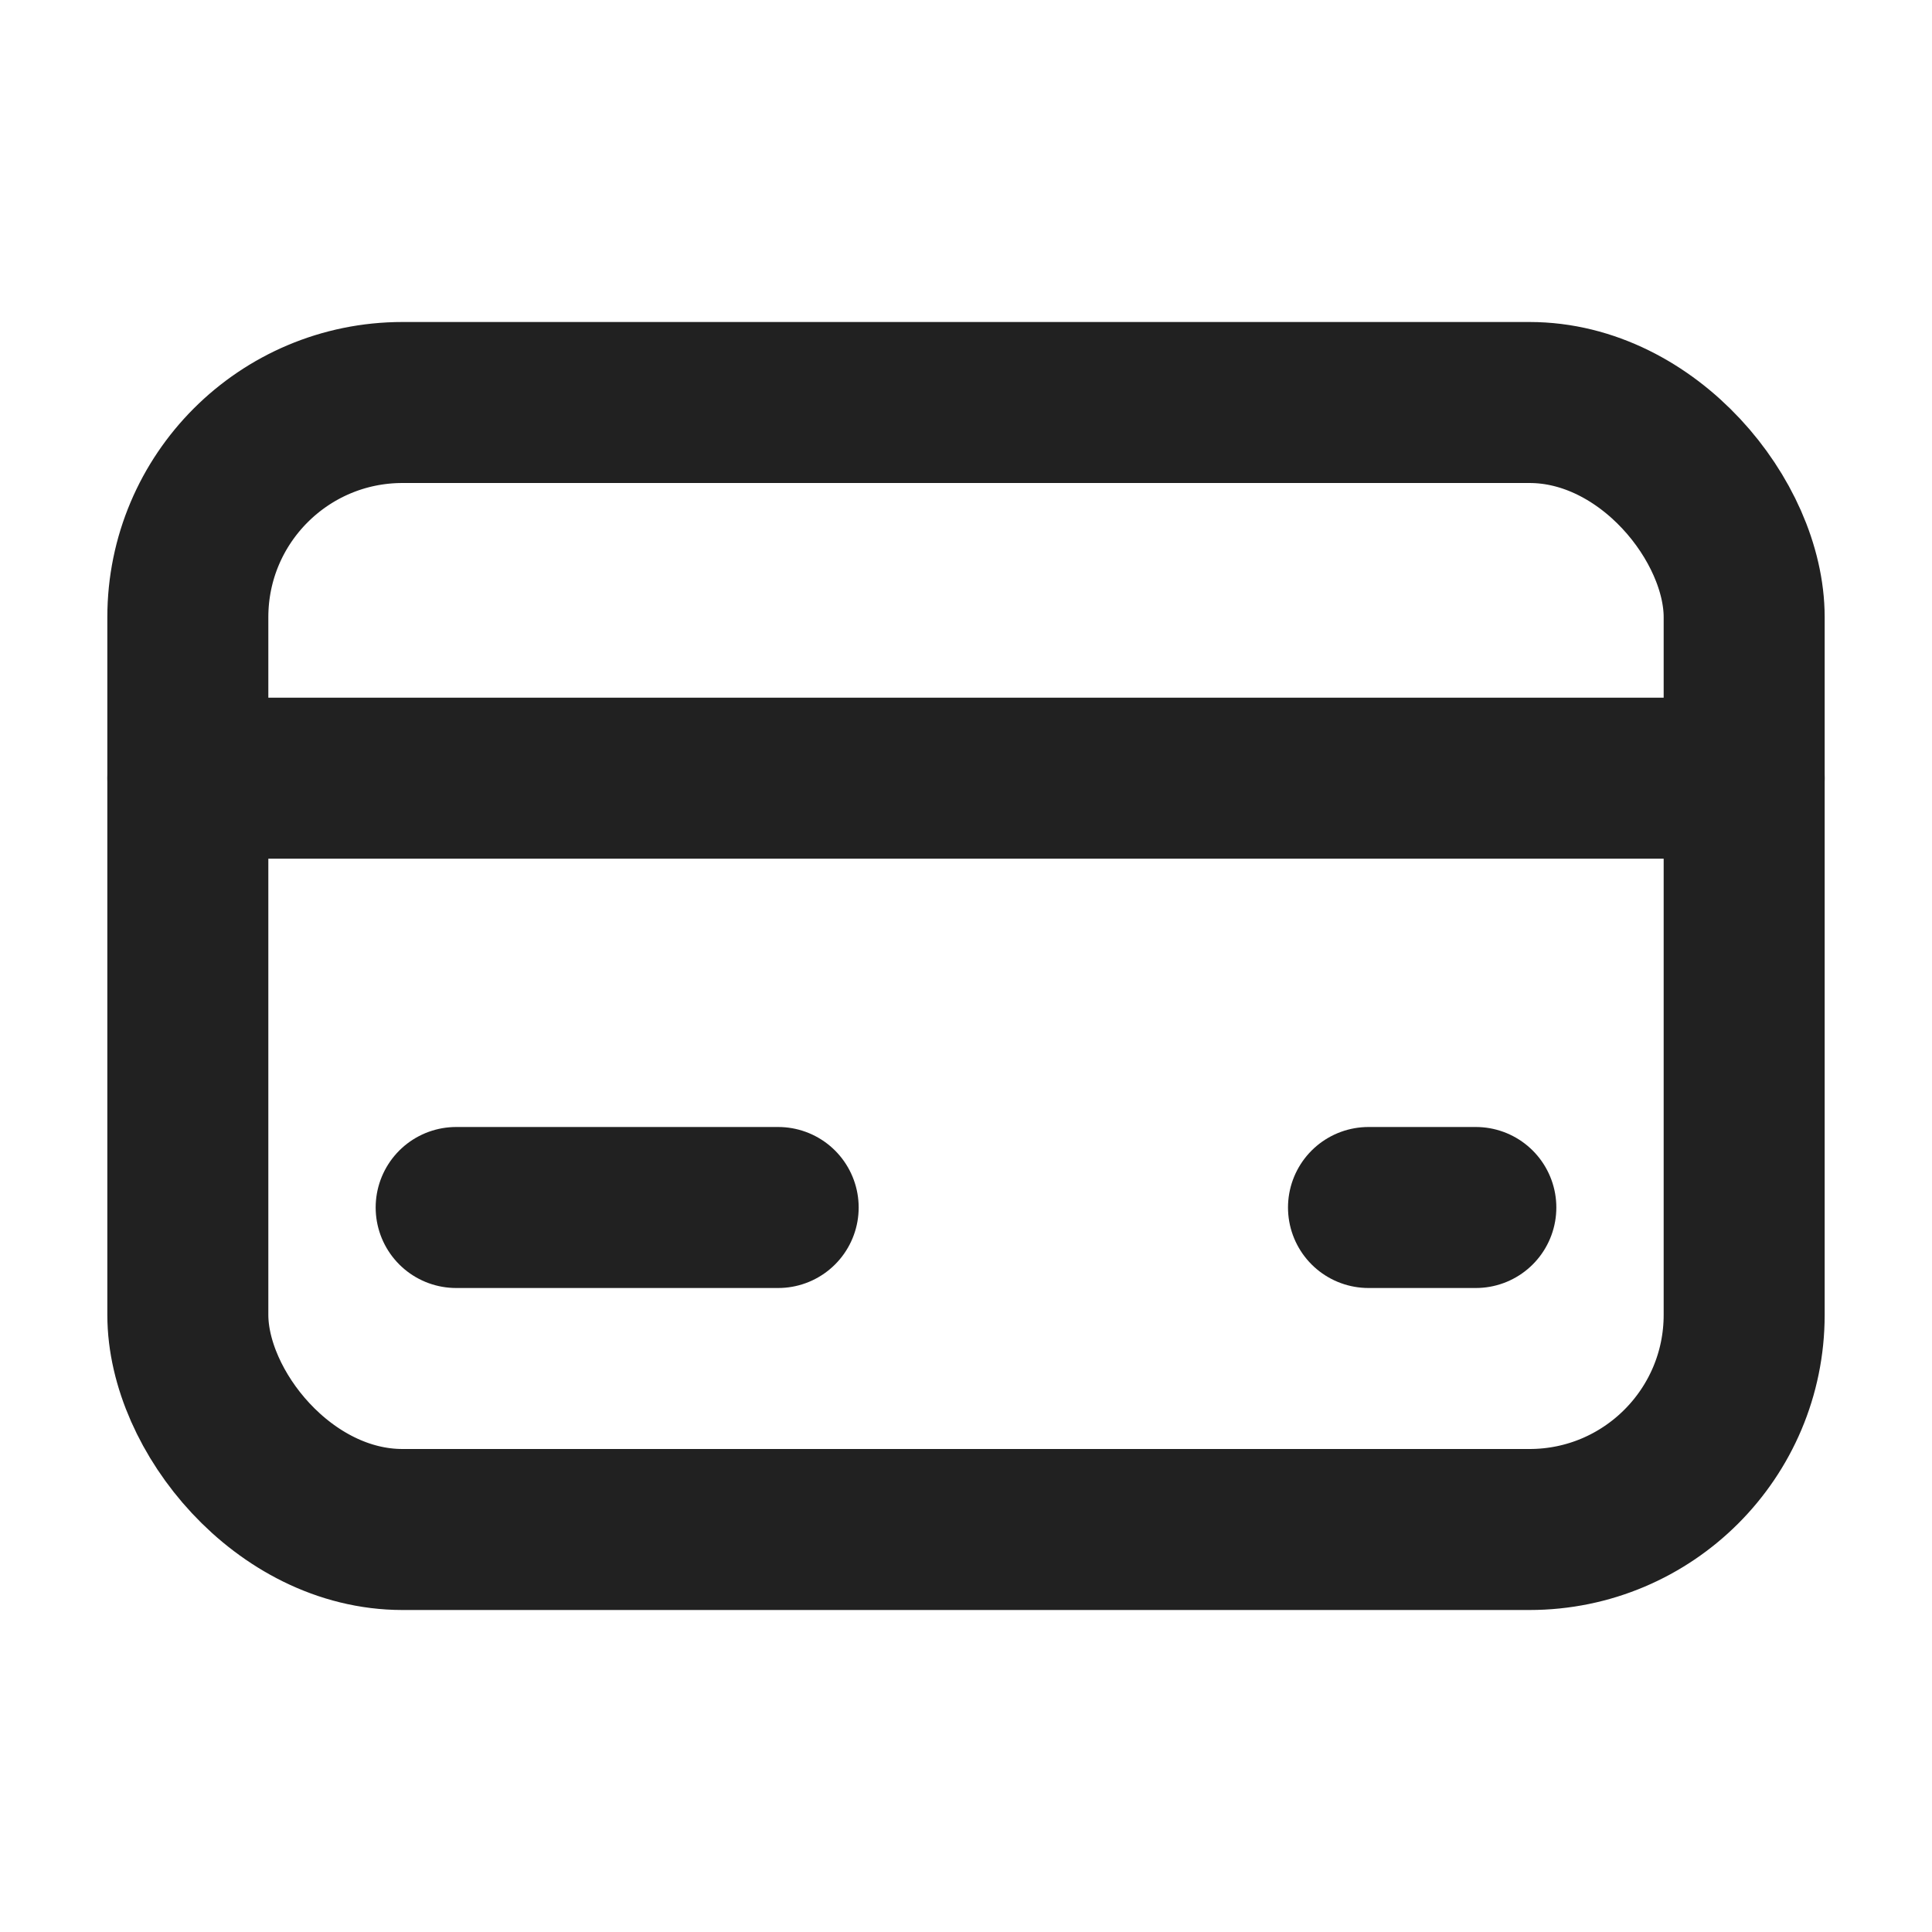 <svg xmlns="http://www.w3.org/2000/svg" height="18" width="18" viewBox="0 0 18 18"><title>credit card</title><g stroke-width="1.5" fill="none" stroke="#212121" class="nc-icon-wrapper"><line x1="1.75" y1="7.25" x2="16.25" y2="7.25" stroke-linecap="round" stroke-linejoin="round" stroke="#212121"></line><rect x="1.75" y="3.75" width="14.5" height="10.5" rx="2" ry="2" transform="translate(18 18) rotate(180)" stroke-linecap="round" stroke-linejoin="round"></rect><line x1="4.25" y1="11.25" x2="7.25" y2="11.25" stroke-linecap="round" stroke-linejoin="round" stroke="#212121"></line><line x1="12.75" y1="11.25" x2="13.75" y2="11.25" stroke-linecap="round" stroke-linejoin="round" stroke="#212121"></line></g></svg>